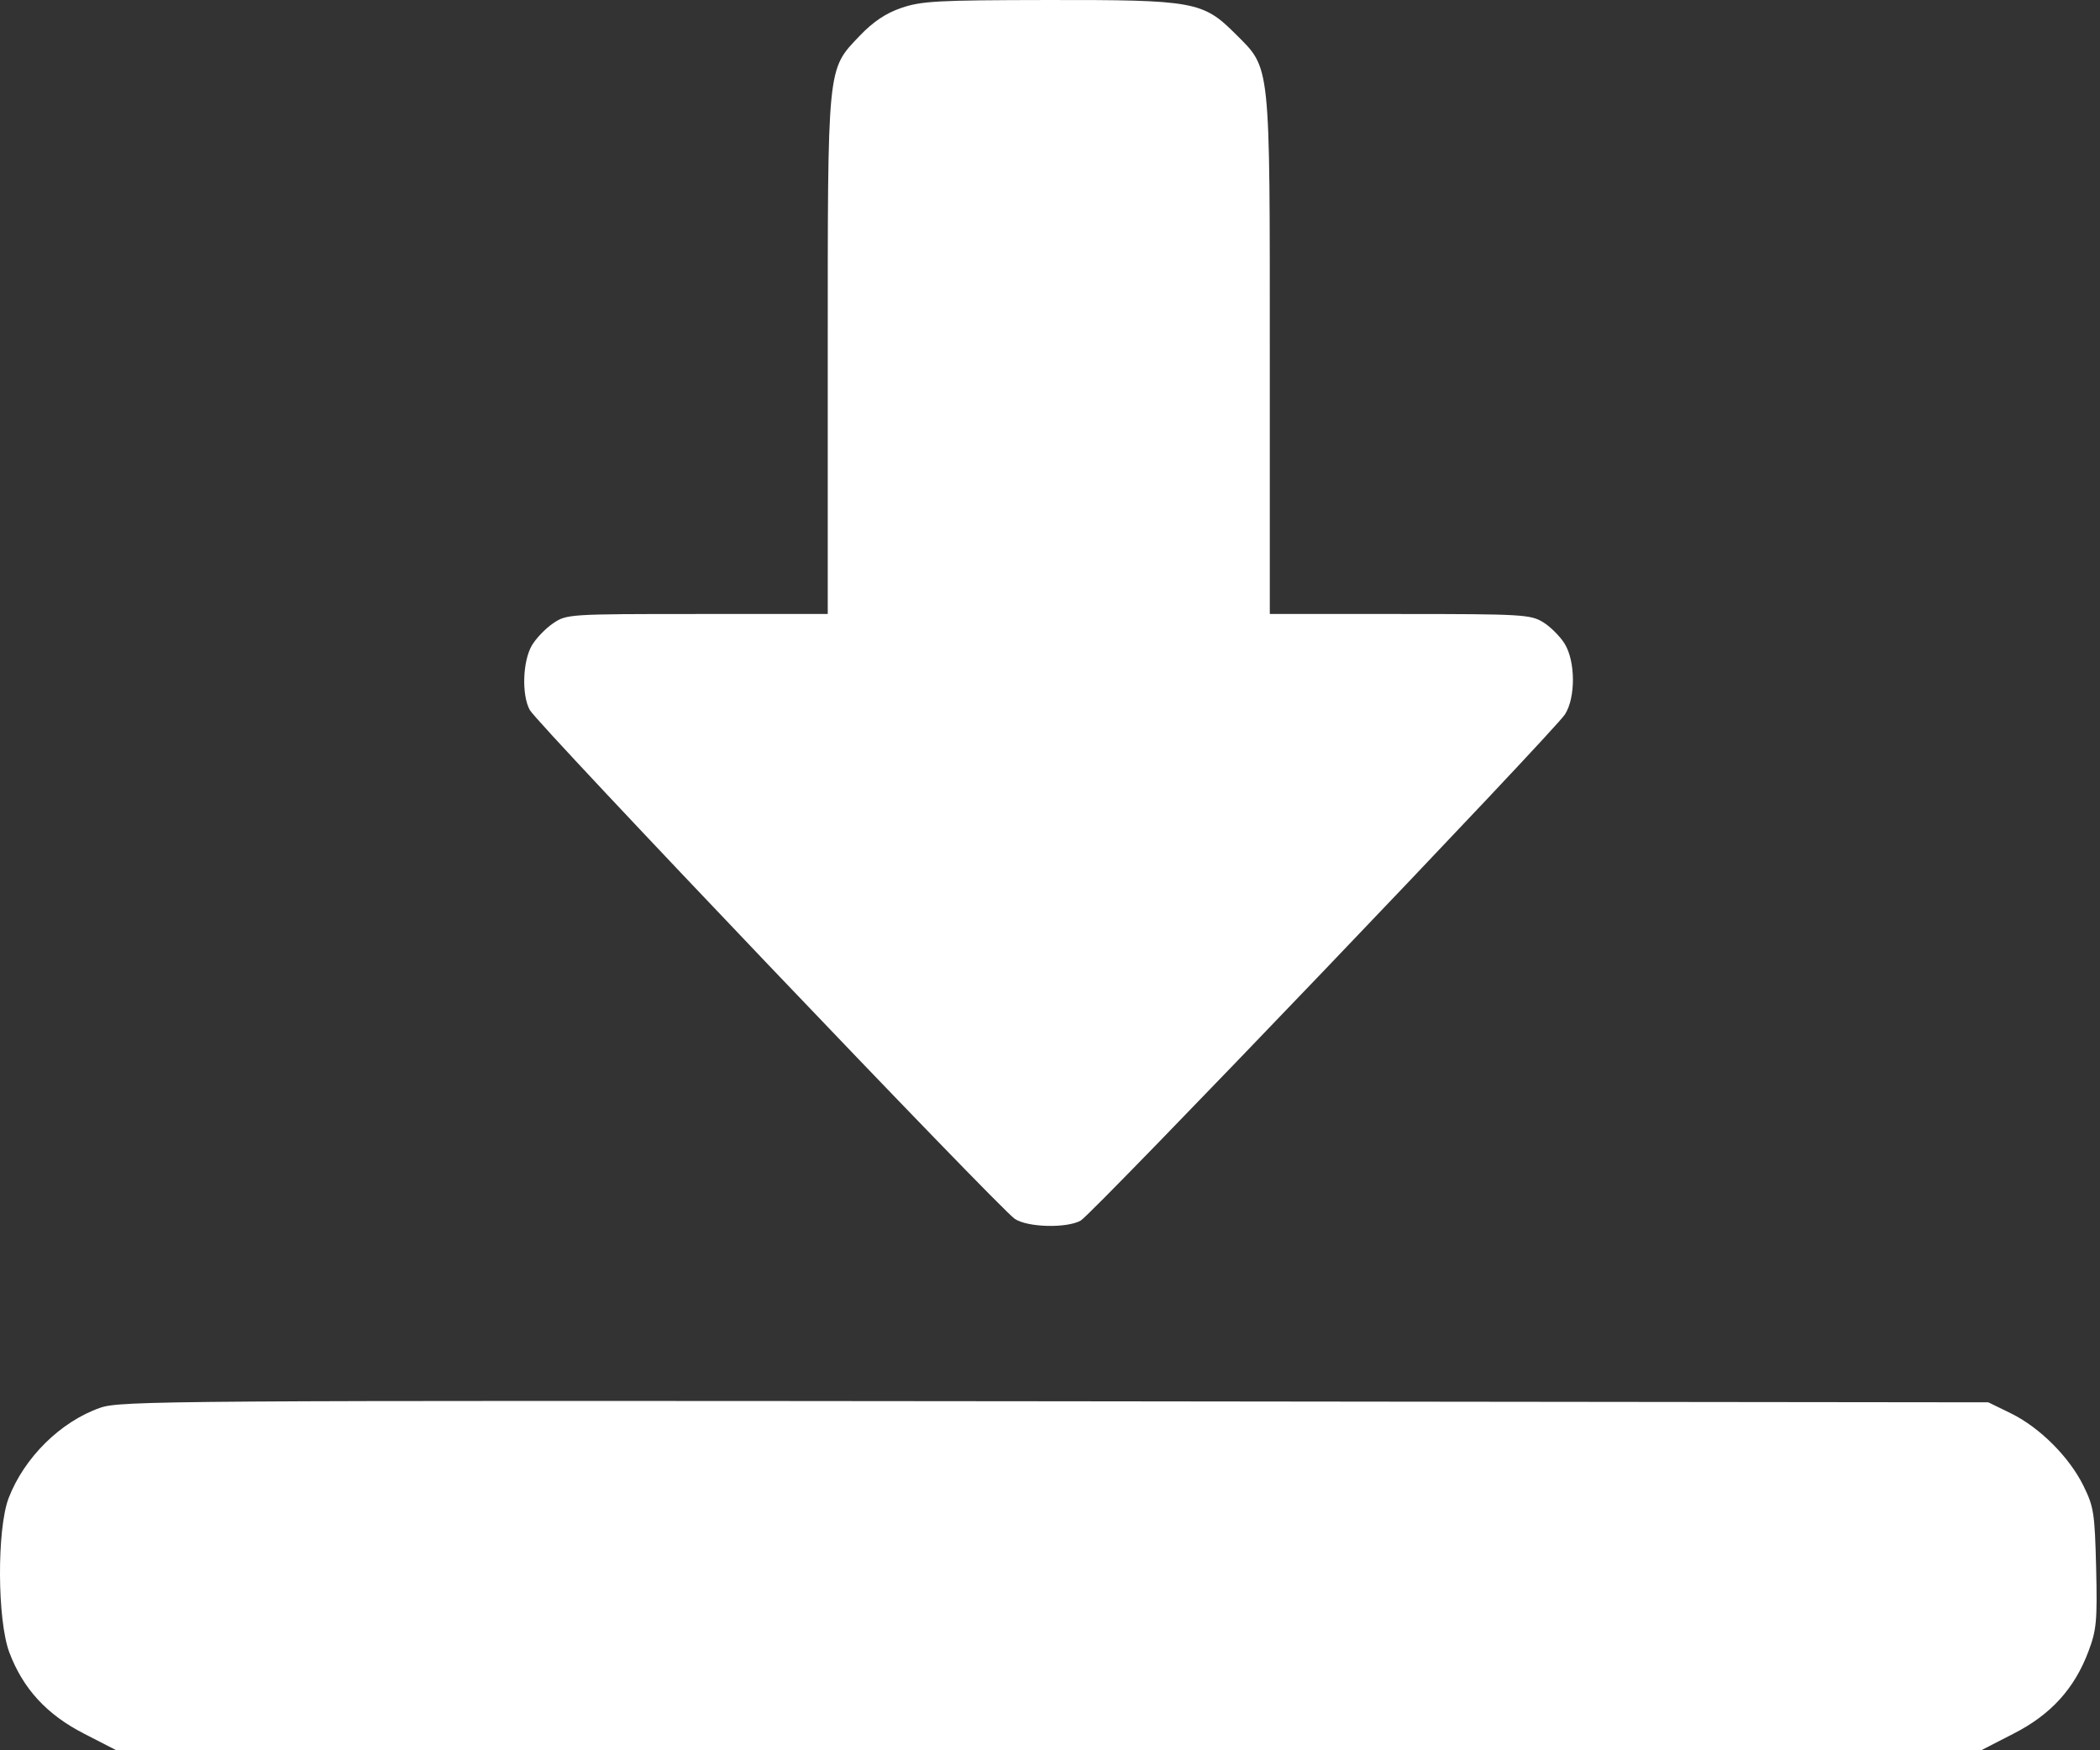 <svg width="12" height="10" viewBox="0 0 12 10" fill="none" xmlns="http://www.w3.org/2000/svg">
<rect x="0" y="0" width="12" height="10" fill="#333333" stroke="none"/>
<path fill-rule="evenodd" clip-rule="evenodd" d="M5.151 0.045C5.061 0.076 4.991 0.123 4.913 0.204C4.725 0.402 4.73 0.357 4.73 2.039V3.508H3.985C3.25 3.508 3.238 3.509 3.161 3.561C3.118 3.59 3.063 3.647 3.039 3.688C2.987 3.778 2.98 3.968 3.027 4.056C3.067 4.133 5.712 6.907 5.799 6.964C5.873 7.013 6.095 7.018 6.175 6.974C6.241 6.938 8.883 4.177 8.943 4.081C9.004 3.985 9.003 3.779 8.941 3.678C8.915 3.636 8.86 3.581 8.818 3.555C8.746 3.511 8.699 3.508 7.999 3.508L7.256 3.508V2.039C7.256 0.34 7.262 0.396 7.061 0.195C6.874 0.008 6.825 -0.001 5.983 5.25876e-05C5.355 0.001 5.266 0.006 5.151 0.045ZM0.573 8.043C0.346 8.122 0.138 8.328 0.049 8.56C-0.018 8.738 -0.016 9.255 0.053 9.44C0.131 9.648 0.268 9.797 0.482 9.906L0.665 10H5.993H11.321L11.504 9.906C11.719 9.797 11.854 9.648 11.934 9.435C11.98 9.313 11.985 9.262 11.978 8.959C11.97 8.646 11.965 8.61 11.906 8.49C11.825 8.325 11.656 8.156 11.491 8.075L11.362 8.012L6.028 8.006C0.957 8.001 0.688 8.003 0.573 8.043Z" fill="white"/>
</svg>
